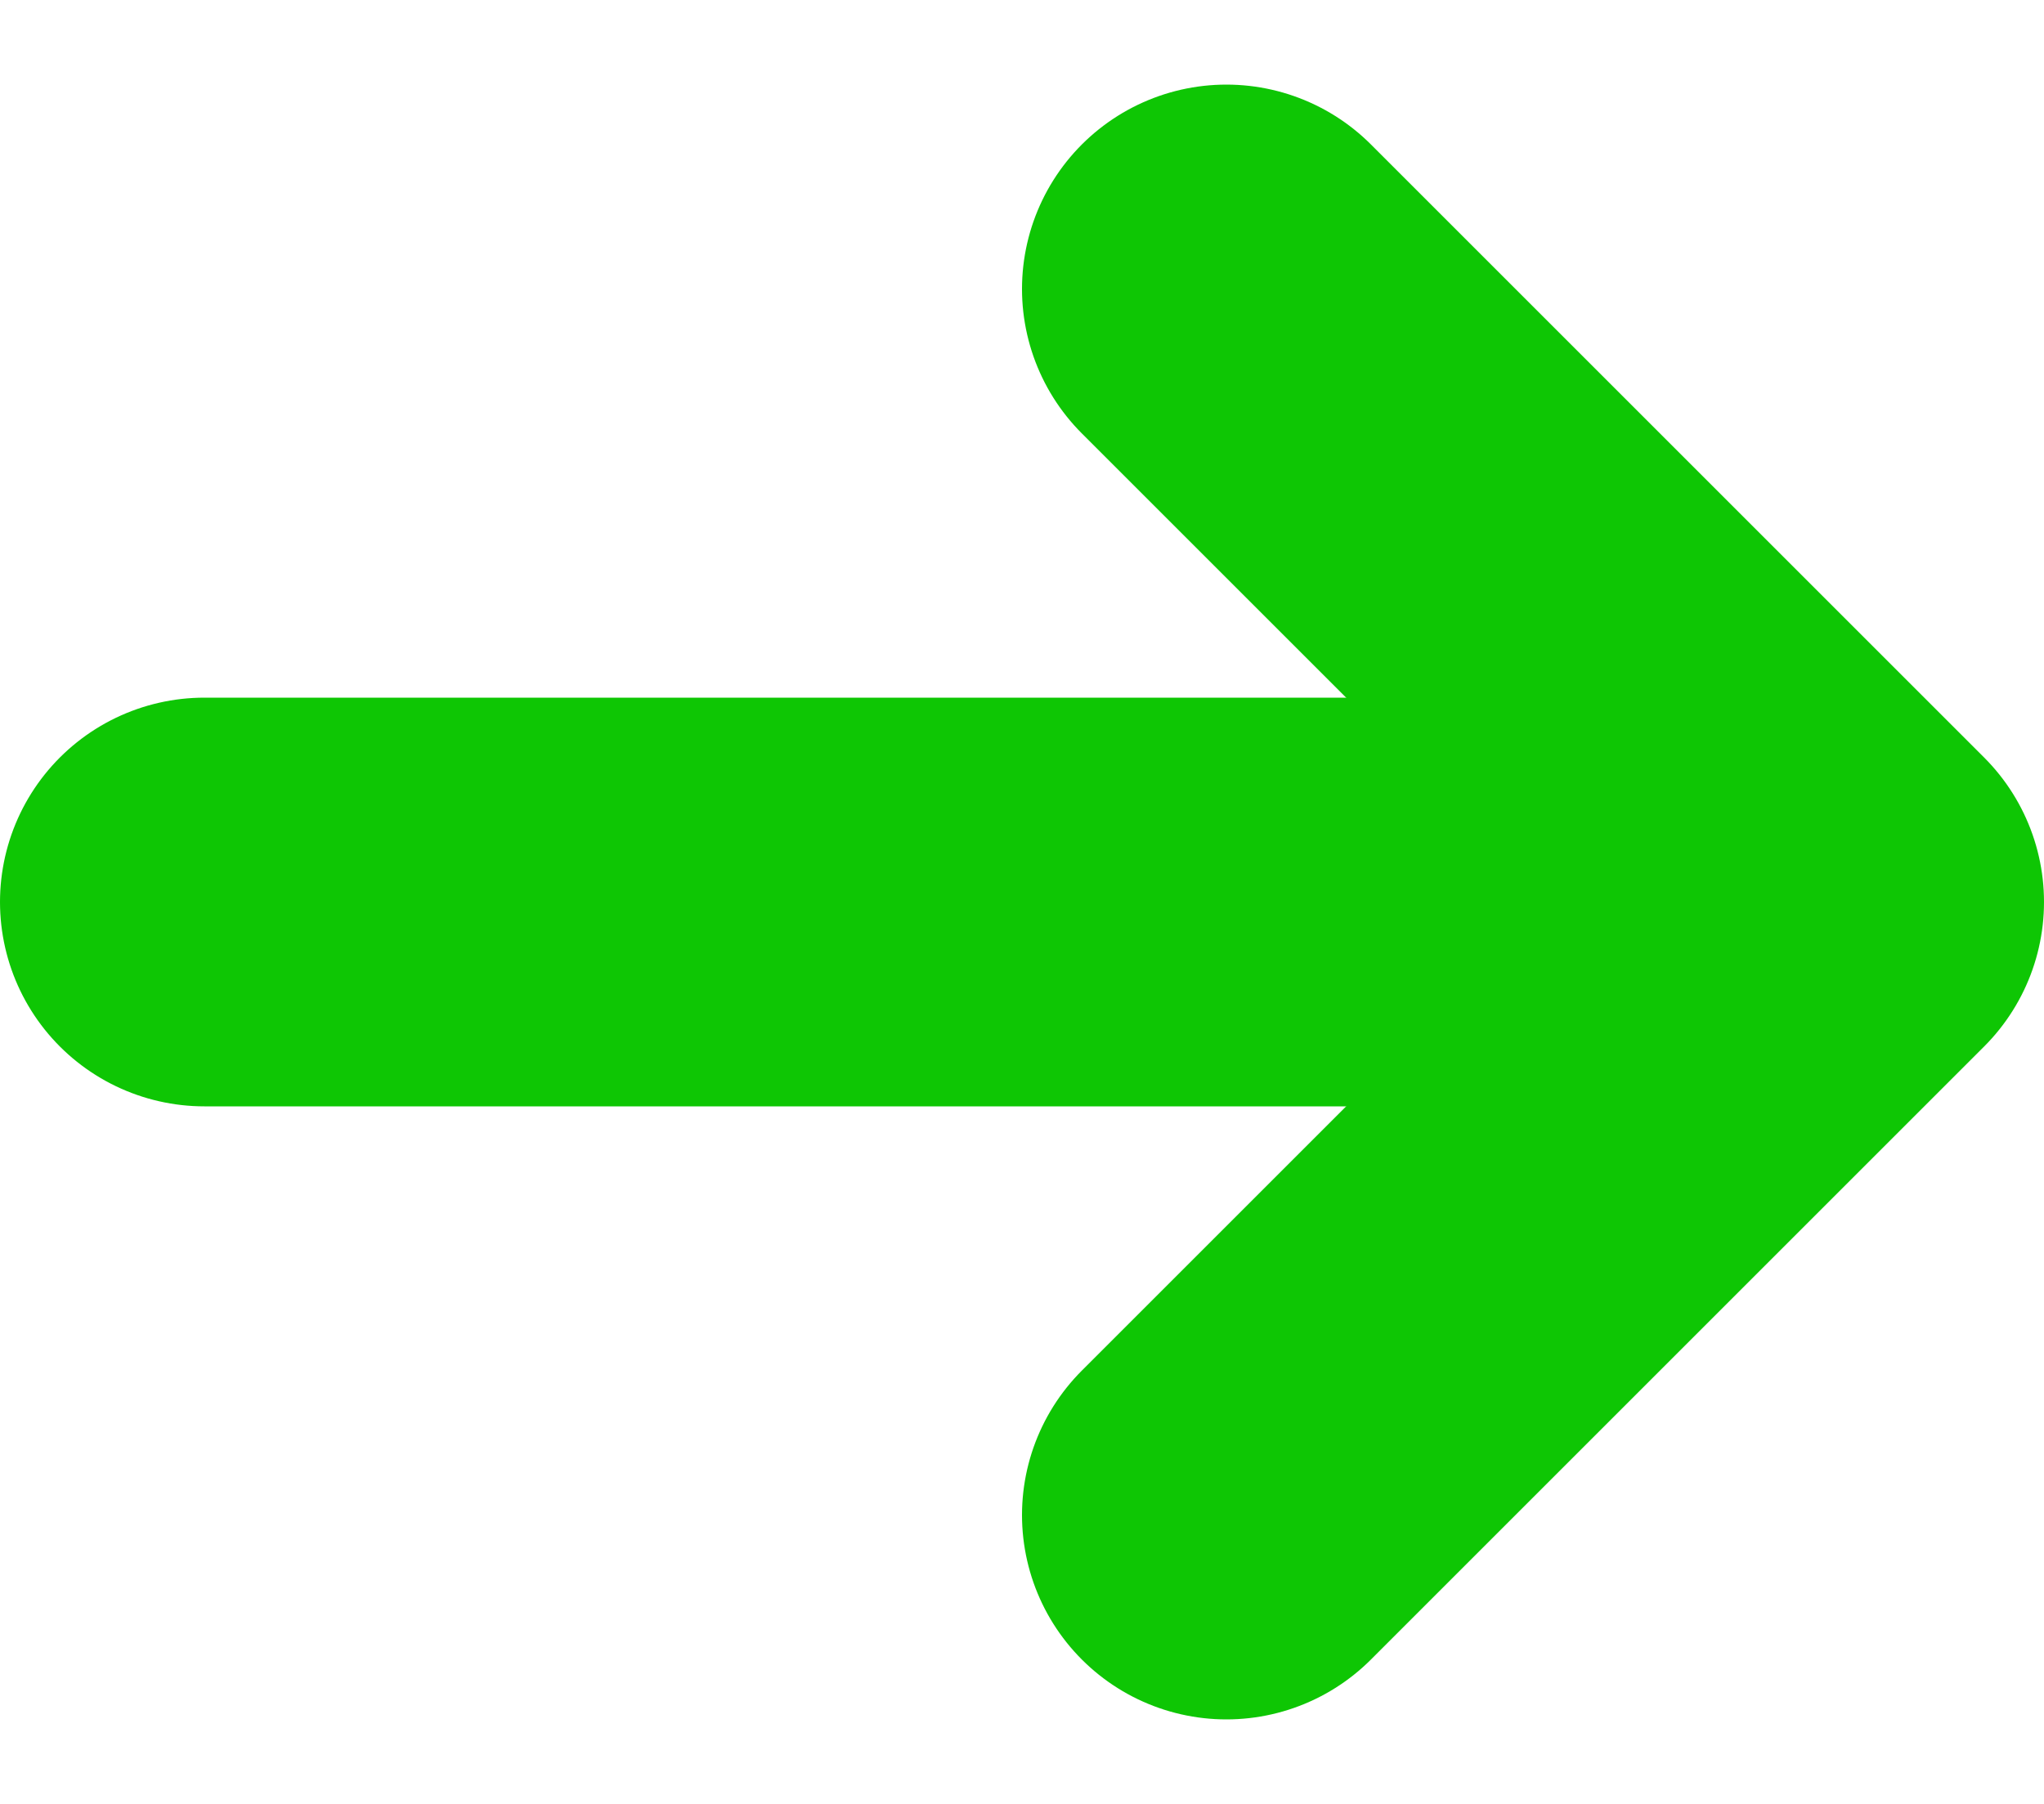 <svg xmlns="http://www.w3.org/2000/svg" width="10" height="8.828" viewBox="0 0 10 8.828">
    <g fill="none" stroke="#0ec604" stroke-linecap="round" stroke-linejoin="round" stroke-width="2px">
        <path d="M0 6l3-3-3-3" transform="translate(-1387 -361.586) translate(1393 363)"/>
        <path stroke-miterlimit="10" d="M0 6V0" transform="translate(-1387 -361.586) rotate(90 514 880)"/>
    </g>
</svg>
